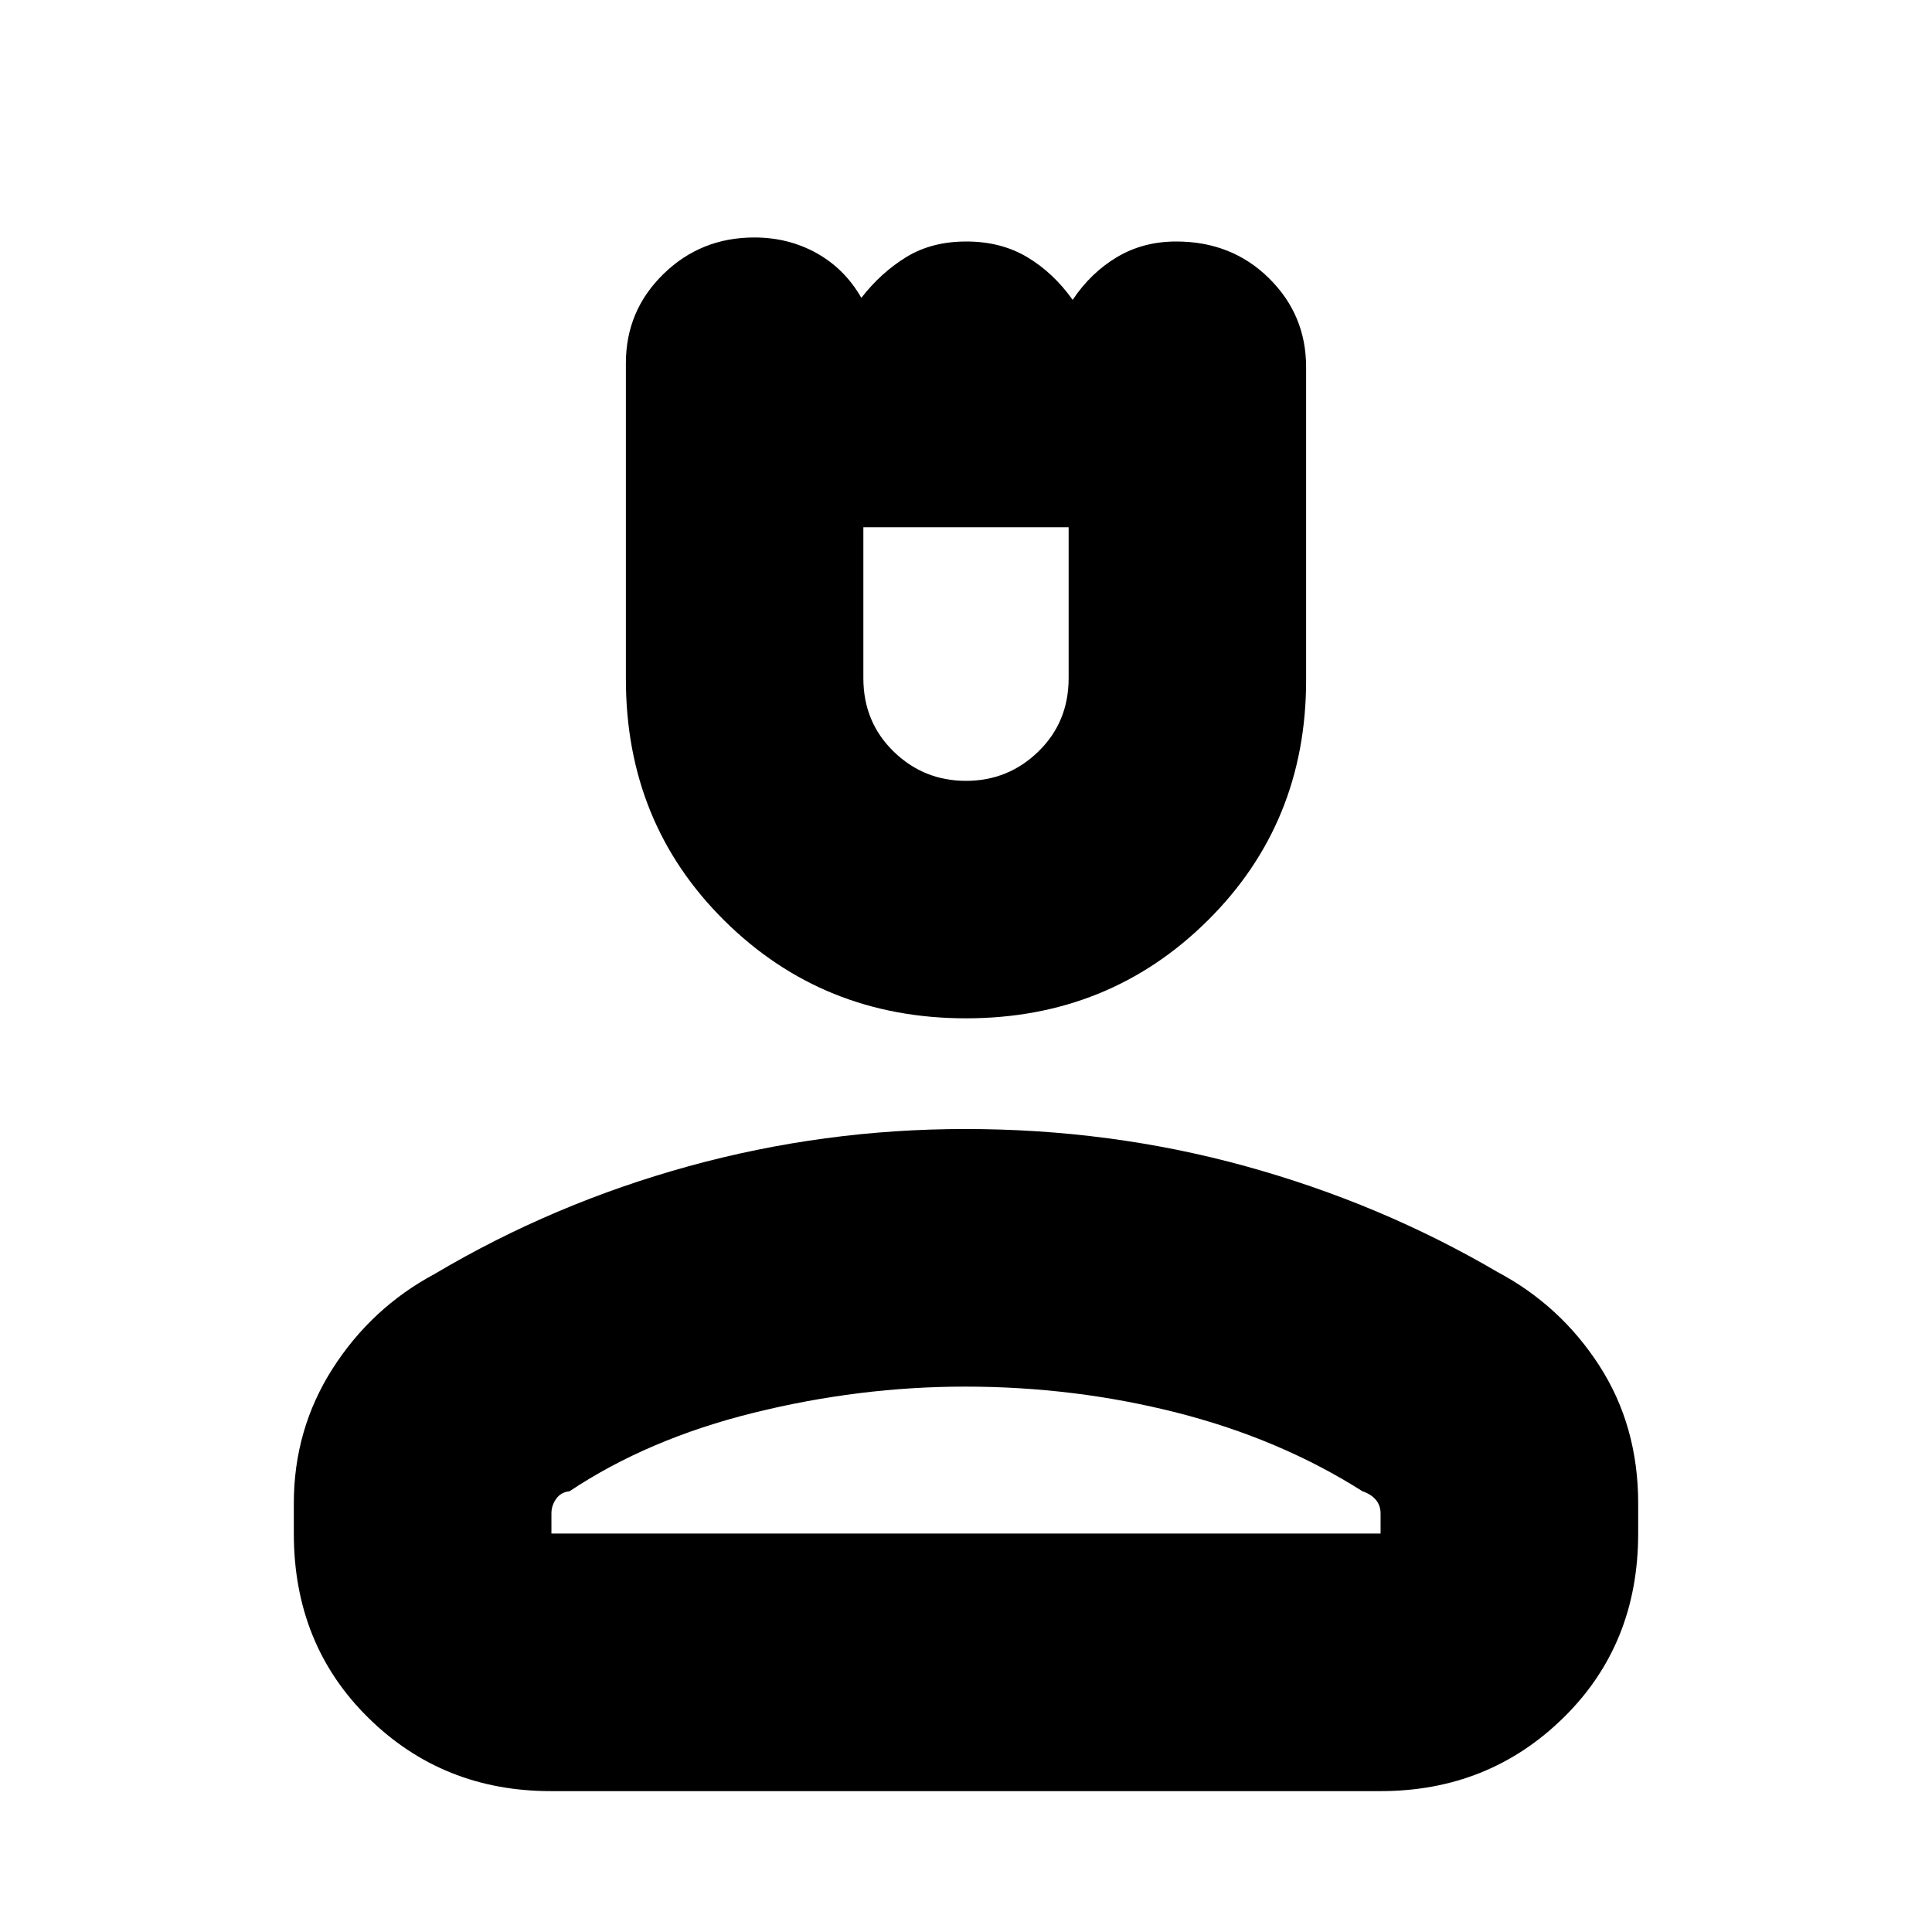 <svg xmlns="http://www.w3.org/2000/svg" height="20" viewBox="0 -960 960 960" width="20"><path d="M480-454q-71 0-120-48.5t-49-119.98V-779.6q0-26 18.61-44.2Q348.22-842 374.8-842q17 0 30.96 7.78Q419.73-826.44 428-812q9.66-12.48 22.29-20.24 12.62-7.76 29.86-7.76 17.25 0 30.25 7.76 13.01 7.76 22.6 21.24 8.96-13.44 21.98-21.22 13.01-7.78 29.51-7.78 27.51 0 46.01 18.2 18.5 18.2 18.5 44.2V-622q0 71-49 119.5T480-454Zm0-118q21.04 0 36.02-14.63Q531-601.26 531-623v-75H429v75q0 21.74 14.98 36.37Q458.96-572 480-572ZM146-198v-15q0-36.77 19.29-66.97Q184.58-310.16 216-327q59-35 126.17-53.5Q409.35-399 479.72-399 552-399 619-380.5T744-328q31.42 16.69 50.71 46.61Q814-251.47 814-213v15q0 55.1-37.16 91.55Q739.68-70 685.96-70H273.72Q220-70 183-106.45T146-198Zm128 0h412v-10q0-3.96-2.37-6.77-2.38-2.8-6.63-4.23-41-26-92-39t-105.5-13q-52.5 0-105 13T283-219q-4.25.43-6.62 3.73Q274-211.96 274-208v10Zm206 0Zm0-500Z"/></svg>